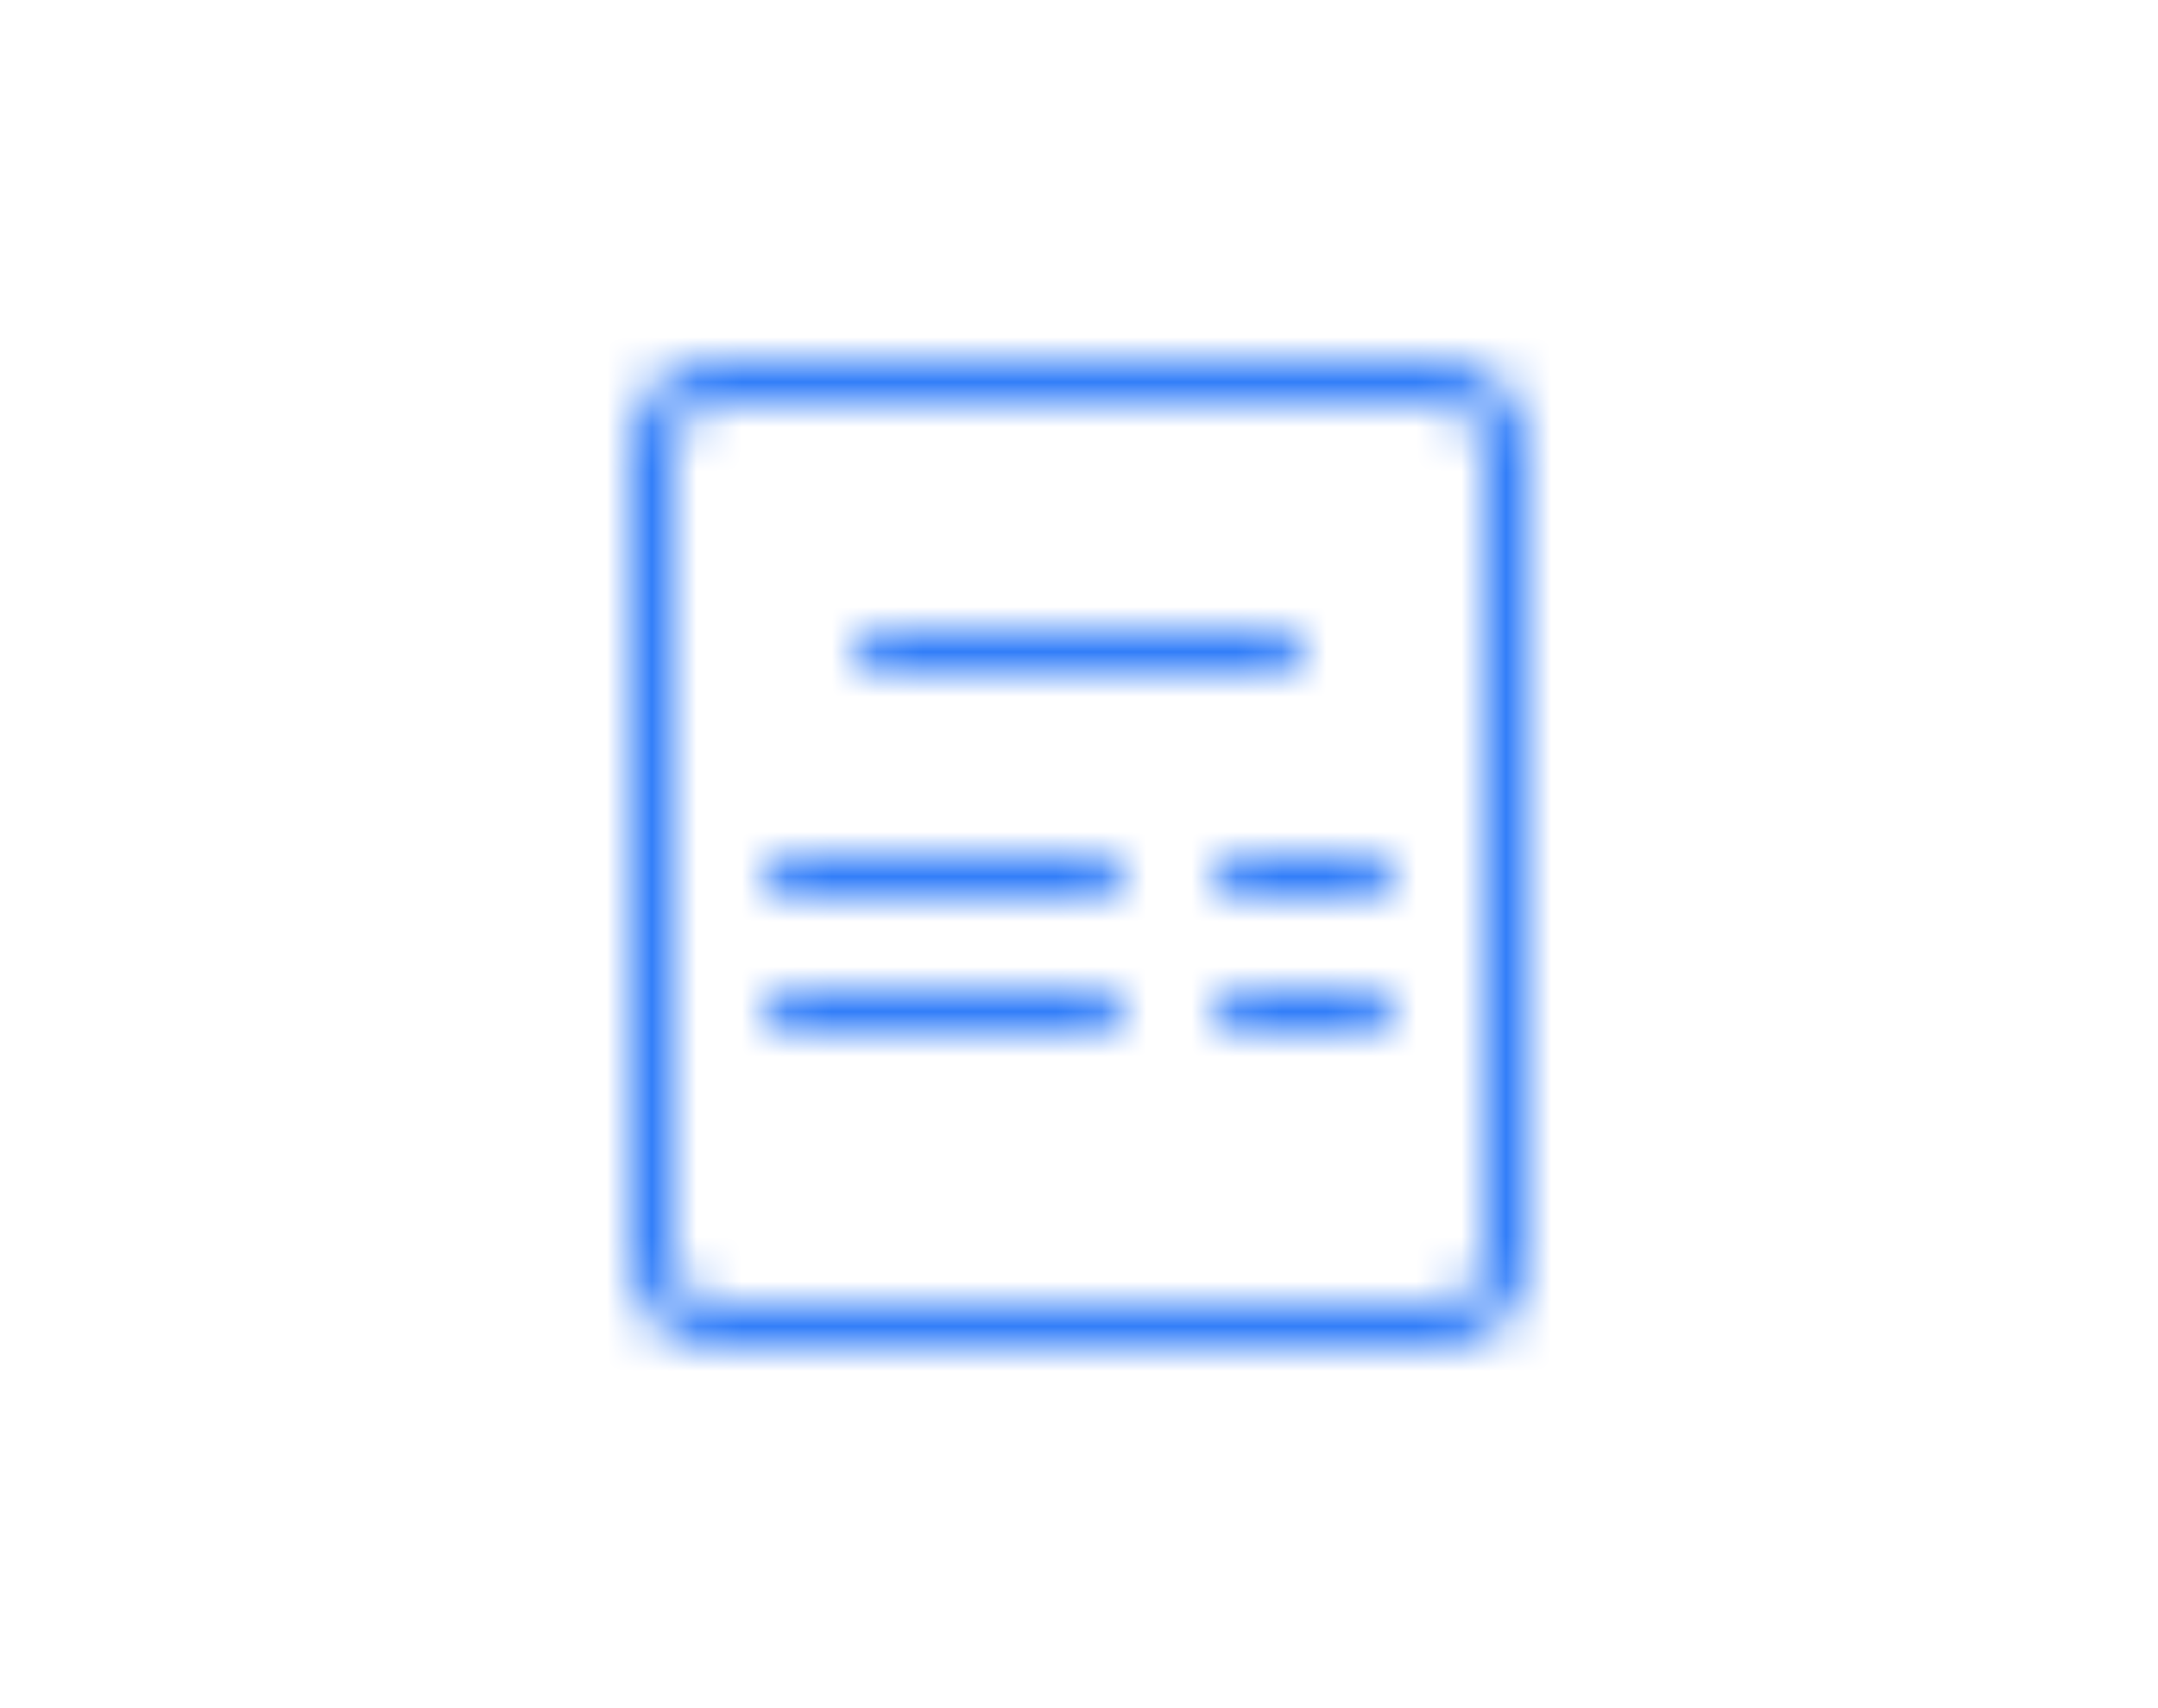 <svg xmlns="http://www.w3.org/2000/svg" xmlns:xlink="http://www.w3.org/1999/xlink" width="48" height="38" viewBox="0 0 48 38">
    <defs>
        <path id="pvsbx3lvna" d="M18 0c1.105 0 2 .895 2 2v18c0 1.105-.895 2-2 2H2c-1.105 0-2-.895-2-2V2C0 .895.895 0 2 0h16zm0 1H2c-.552 0-1 .448-1 1v18c0 .552.448 1 1 1h16c.552 0 1-.448 1-1V2c0-.552-.448-1-1-1zm-7.5 13c.245 0 .45.183.492.412L11 14.5c0 .276-.23.5-.5.5h-7c-.276 0-.5-.232-.5-.5 0-.276.23-.5.5-.5h7zm6.01 0c.24 0 .44.183.482.412L17 14.5c0 .276-.215.5-.49.5h-3.02c-.27 0-.49-.232-.49-.5 0-.276.215-.5.49-.5h3.02zm-6.01-3c.245 0 .45.183.492.412L11 11.5c0 .276-.23.5-.5.5h-7c-.276 0-.5-.232-.5-.5 0-.276.23-.5.5-.5h7zm6.01 0c.24 0 .44.183.482.412L17 11.5c0 .276-.215.5-.49.5h-3.02c-.27 0-.49-.232-.49-.5 0-.276.215-.5.49-.5h3.02zm-2.02-5c.25 0 .459.183.502.412L15 6.5c0 .276-.228.5-.51.5H5.51C5.228 7 5 6.768 5 6.5c0-.276.228-.5.51-.5h8.98z"/>
    </defs>
    <g fill="none" fill-rule="evenodd">
        <g>
            <g>
                <g>
                    <g>
                        <g>
                            <g fill="#FFF" fill-opacity="0">
                                <path d="M0 0H48V38H0z" transform="translate(-28 -2497) translate(20 1660) translate(0 504) translate(0 326) translate(8 7)"/>
                            </g>
                            <g transform="translate(-28 -2497) translate(20 1660) translate(0 504) translate(0 326) translate(8 7) translate(14 8)">
                                <mask id="zs3j2brqgb" fill="#fff">
                                    <use xlink:href="#pvsbx3lvna"/>
                                </mask>
                                <use fill="#FFF" fill-opacity="0" xlink:href="#pvsbx3lvna"/>
                                <g fill="#327EF9" mask="url(#zs3j2brqgb)">
                                    <path d="M0 0H48V38H0z" transform="translate(-14 -8)"/>
                                </g>
                            </g>
                        </g>
                    </g>
                </g>
            </g>
        </g>
    </g>
</svg>
